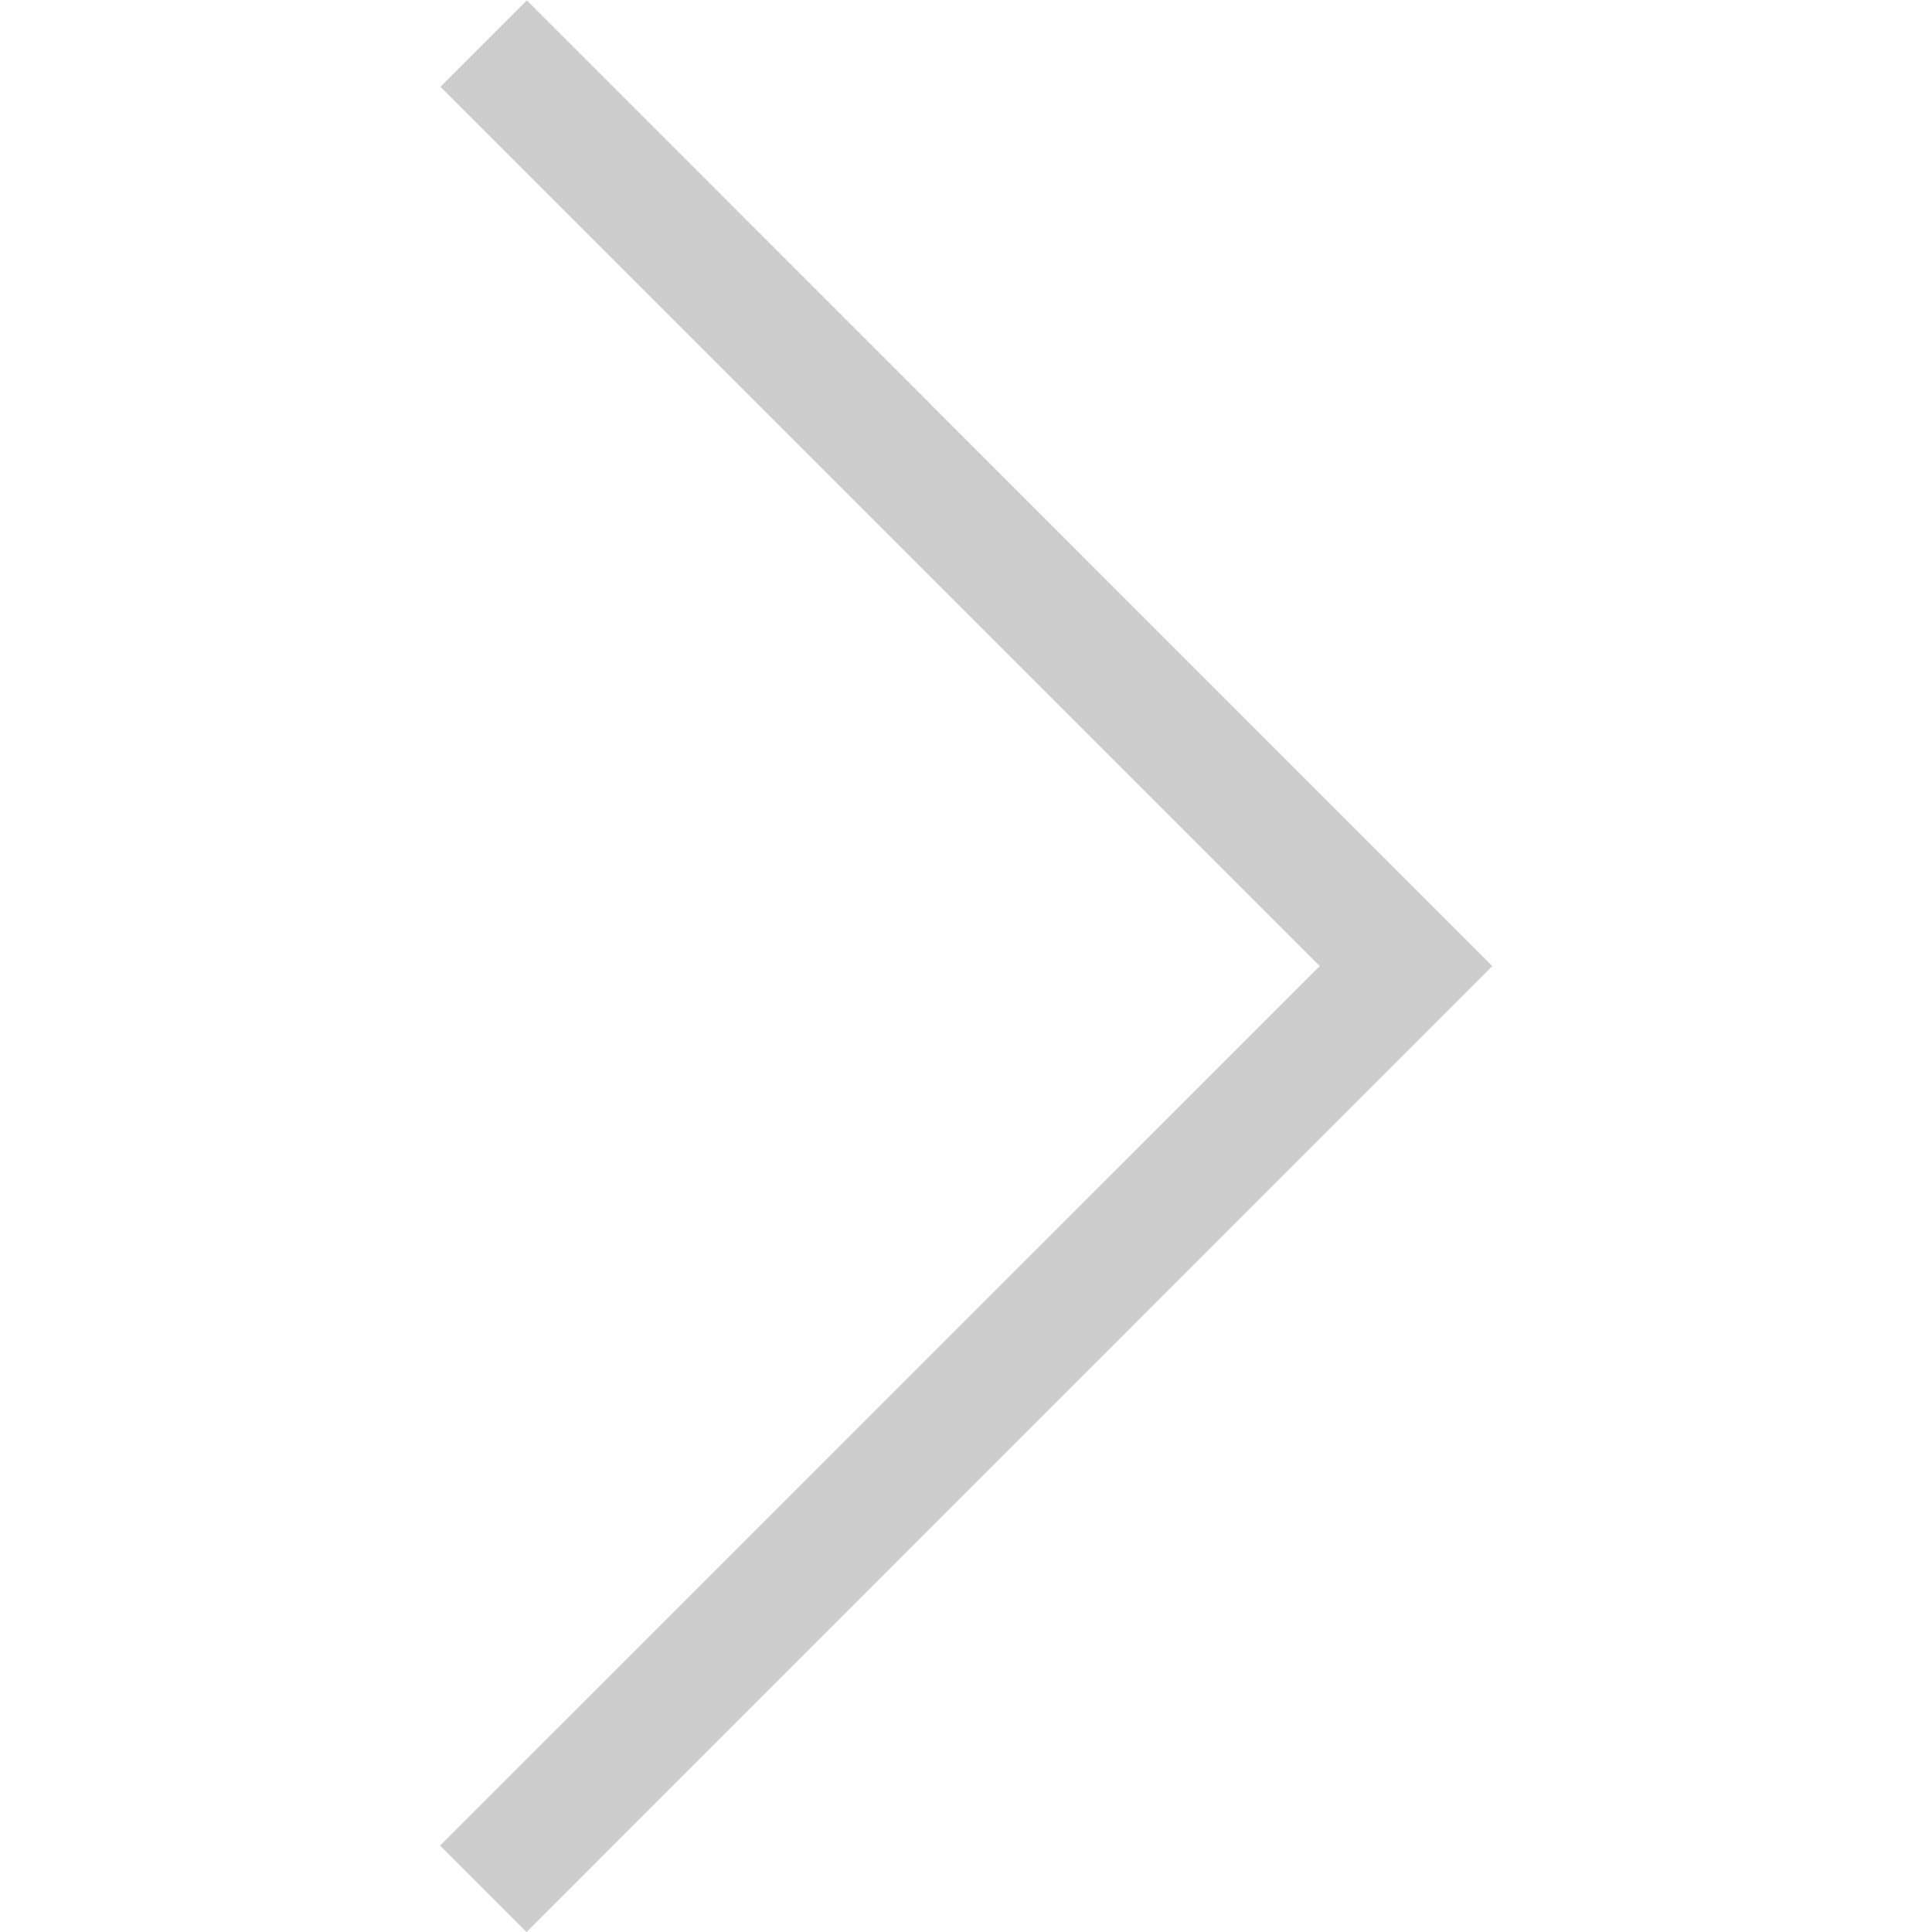 <?xml version="1.0" encoding="UTF-8" standalone="no"?>
<!DOCTYPE svg PUBLIC "-//W3C//DTD SVG 1.1//EN" "http://www.w3.org/Graphics/SVG/1.1/DTD/svg11.dtd">
<svg width="100%" height="100%" viewBox="0 0 20 20" version="1.1" xmlns="http://www.w3.org/2000/svg" xmlns:xlink="http://www.w3.org/1999/xlink" xml:space="preserve" style="fill-rule:evenodd;clip-rule:evenodd;stroke-linejoin:round;stroke-miterlimit:1.414;">
    <g id="Arrow" transform="matrix(1.03986e-16,-1.698,1.698,1.03986e-16,20.284,20.189)">
        <path d="M6,-3.9L11.361,-9.261L11.888,-8.734L6,-2.848L0.111,-8.736L0.638,-9.263L6,-3.9Z" style="fill:rgb(205,205,205);fill-rule:nonzero;"/>
    </g>
</svg>

